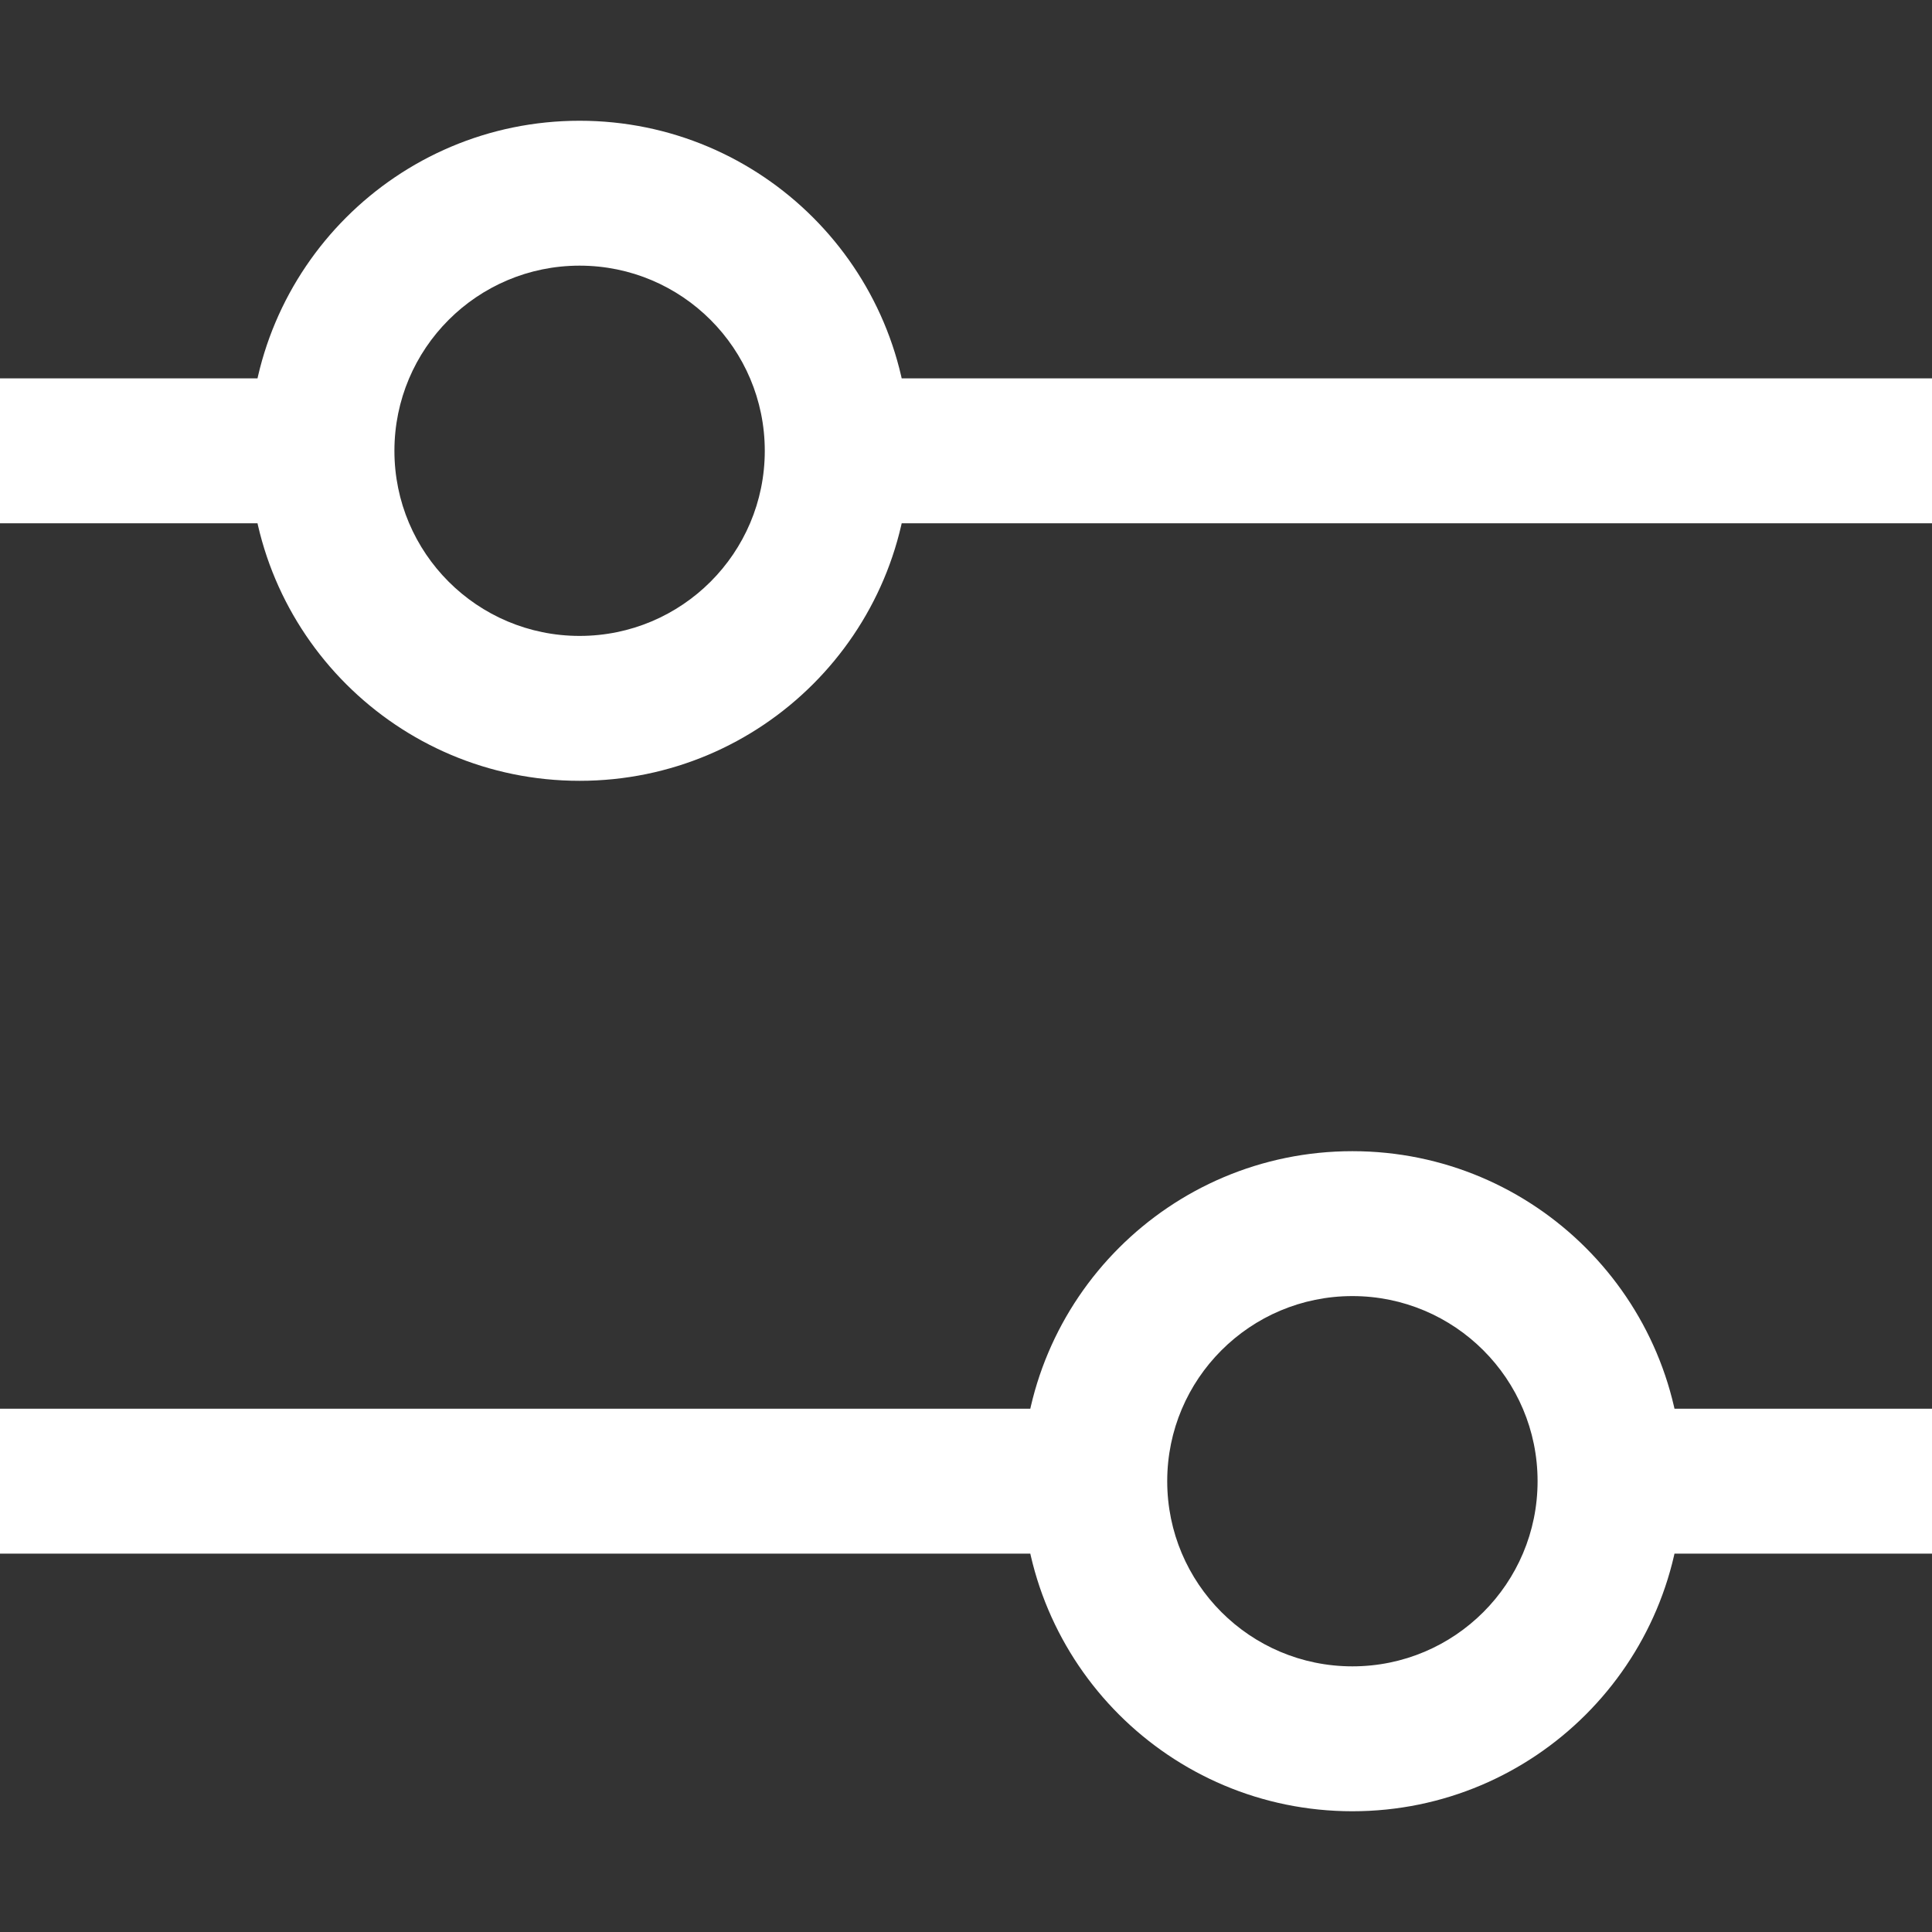 <svg width="20" height="20" viewBox="0 0 20 20" fill="none" xmlns="http://www.w3.org/2000/svg">
<rect x="0" y="0" width="20" height="20" fill="#333333" stroke="none"/>
<path d="M8.667 4.667H7.917H8.667ZM6 2V1.25V2ZM6 7.333V6.583V7.333ZM16.667 15.333H15.917H16.667ZM14 12.667V11.917V12.667ZM14 18V17.25V18ZM20 3.917L8.667 3.917V5.417L20 5.417V3.917ZM9.417 4.667C9.417 2.78 7.887 1.25 6 1.25V2.75C7.059 2.75 7.917 3.608 7.917 4.667H9.417ZM6 8.083C7.887 8.083 9.417 6.554 9.417 4.667H7.917C7.917 5.725 7.059 6.583 6 6.583V8.083ZM2.583 4.667C2.583 6.554 4.113 8.083 6 8.083V6.583C4.941 6.583 4.083 5.725 4.083 4.667H2.583ZM4.083 4.667C4.083 3.608 4.941 2.75 6 2.75V1.25C4.113 1.25 2.583 2.78 2.583 4.667H4.083ZM3.333 3.917L3.57628e-08 3.917L-3.57628e-08 5.417H3.333V3.917ZM20 14.583L16.667 14.583L16.667 16.083L20 16.083L20 14.583ZM17.417 15.333C17.417 13.446 15.887 11.917 14 11.917V13.417C15.059 13.417 15.917 14.275 15.917 15.333H17.417ZM14 18.75C15.887 18.75 17.417 17.22 17.417 15.333H15.917C15.917 16.392 15.059 17.25 14 17.25V18.75ZM10.583 15.333C10.583 17.22 12.113 18.75 14 18.75V17.25C12.941 17.25 12.083 16.392 12.083 15.333H10.583ZM12.083 15.333C12.083 14.275 12.941 13.417 14 13.417V11.917C12.113 11.917 10.583 13.446 10.583 15.333H12.083ZM11.333 14.583H1.69528e-07V16.083H11.333V14.583Z" fill="white"/>
</svg>
